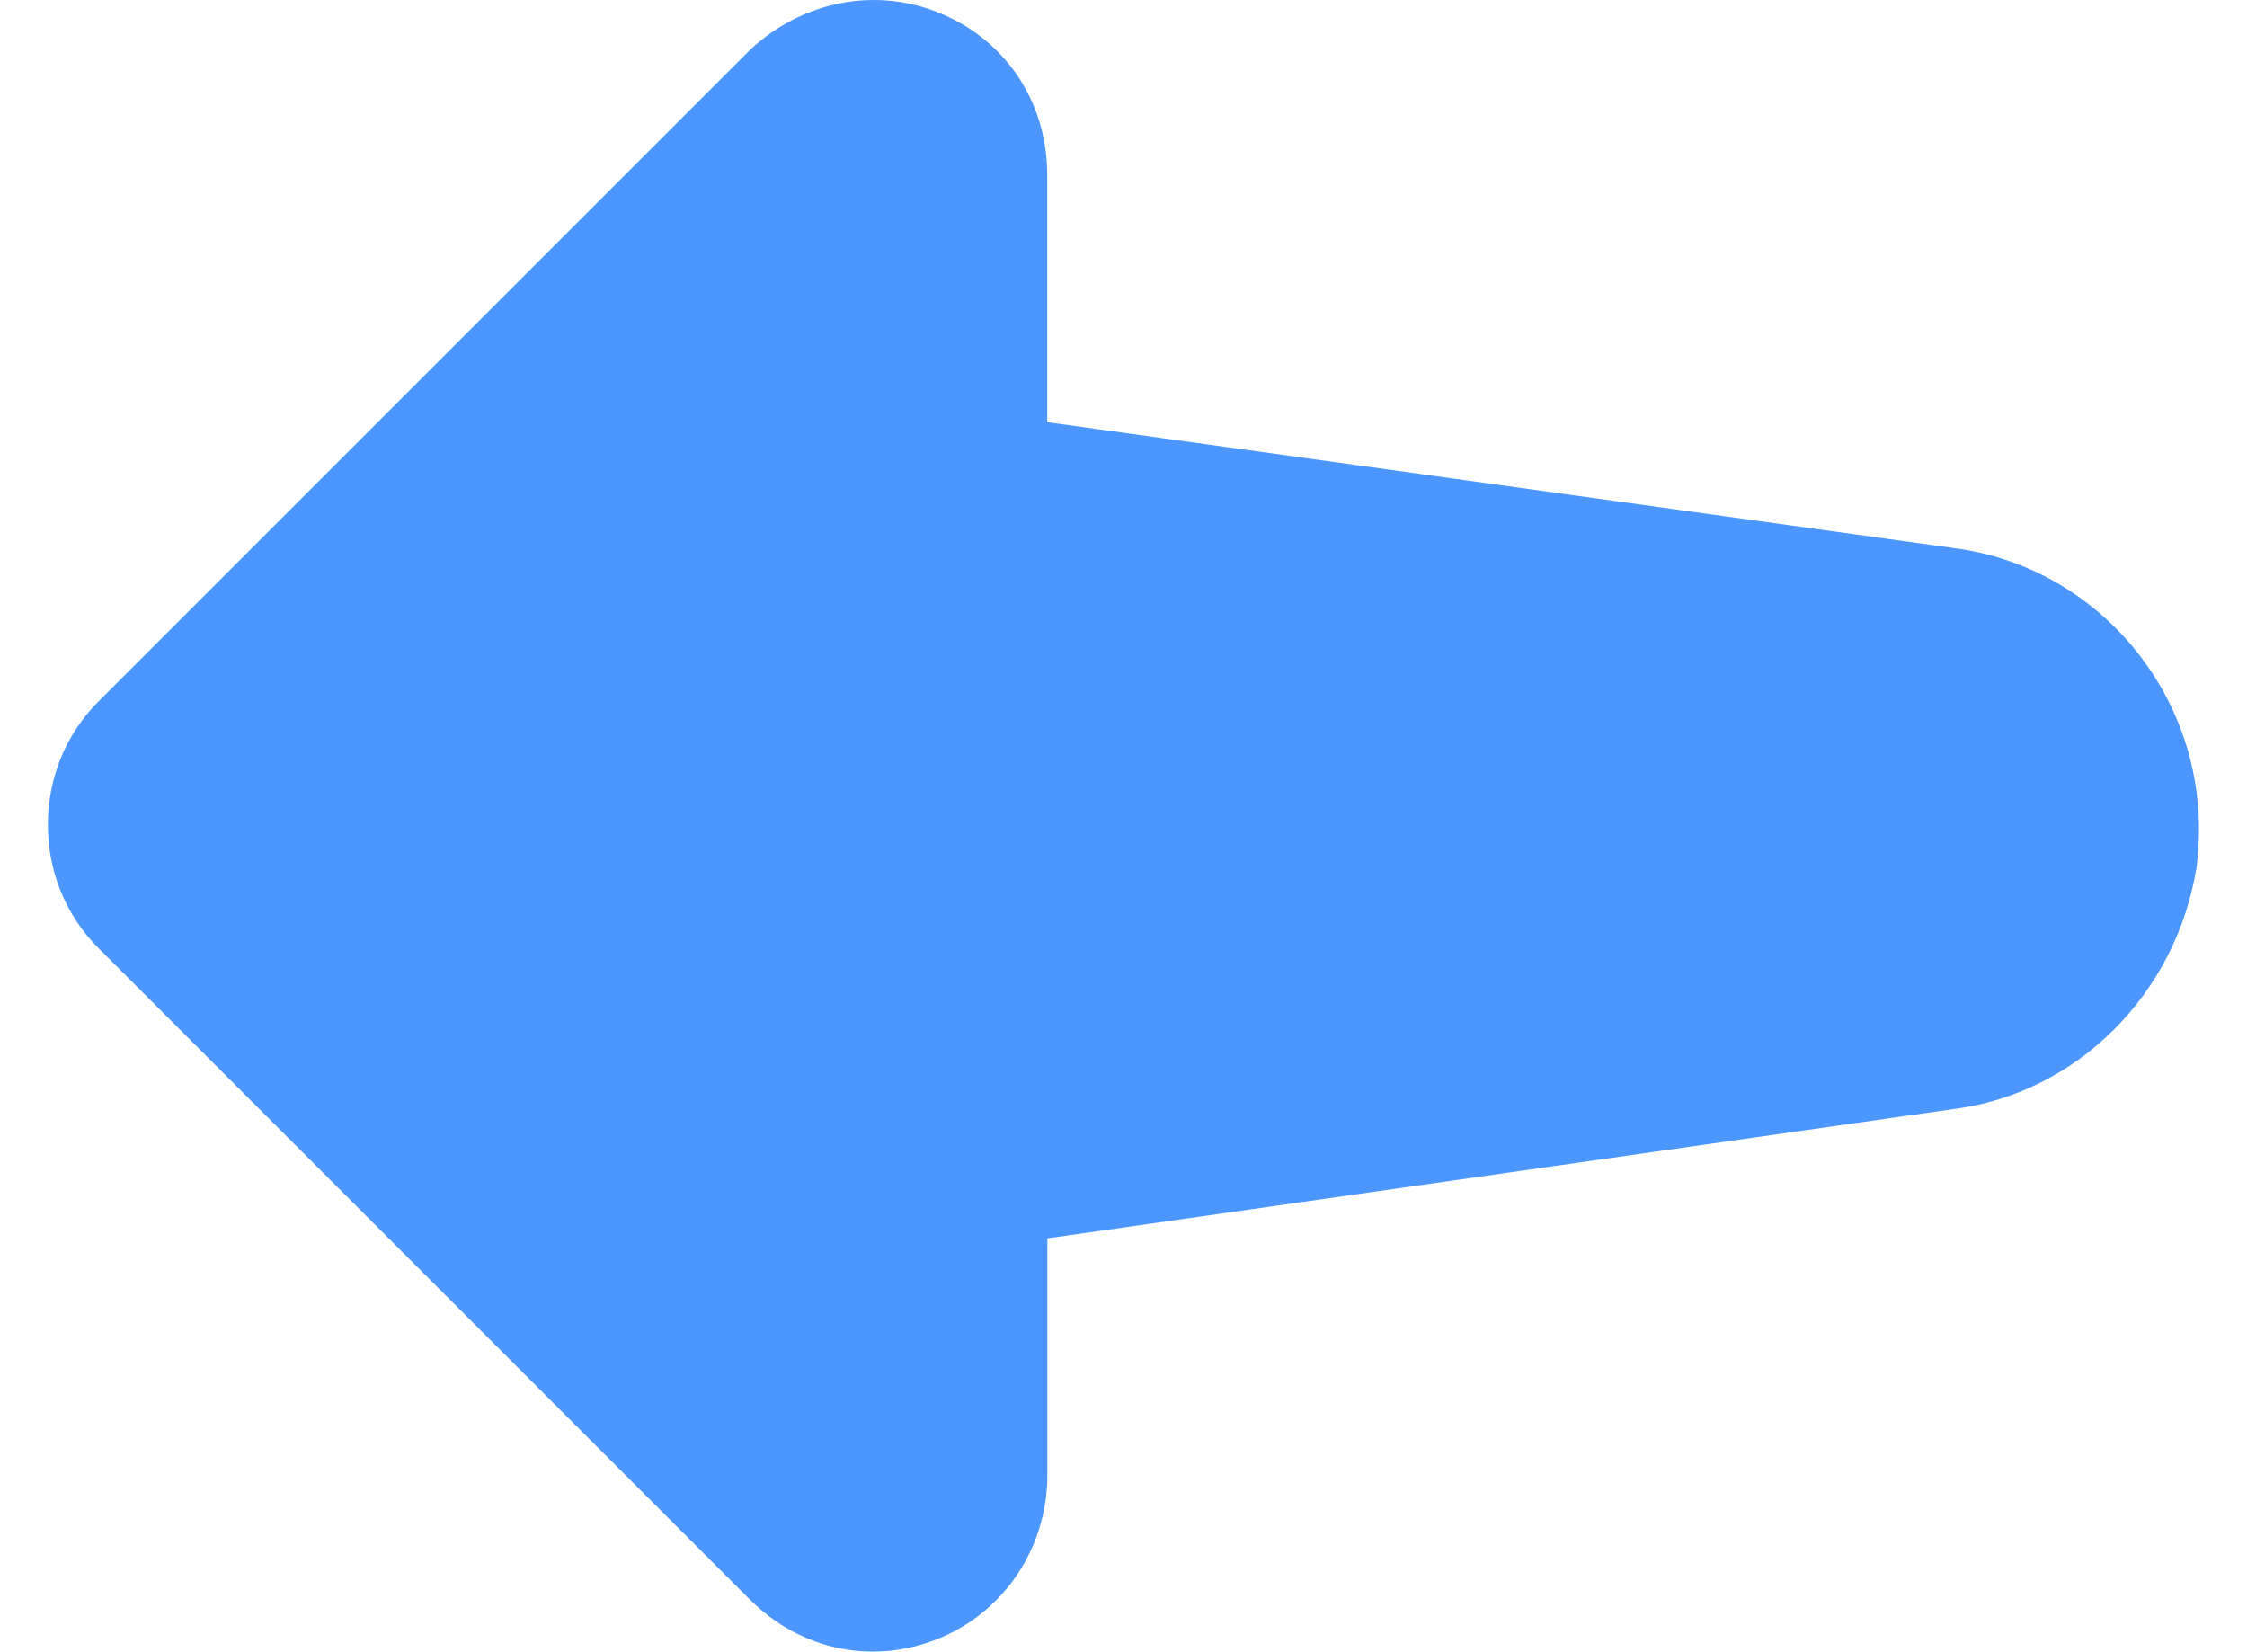 <svg version="1.1" xmlns="http://www.w3.org/2000/svg" xmlns:xlink="http://www.w3.org/1999/xlink"
     width="20" height="14.7" viewBox="0,0,14.328,11">
    <g transform="translate(-232.836,-174.5)">
        <g data-paper-data="{&quot;isPaintingLayer&quot;:true}" fill="#4c97ff" fill-rule="evenodd" stroke="none"
           stroke-width="1" stroke-linecap="butt" stroke-linejoin="miter" stroke-miterlimit="10" stroke-dasharray=""
           stroke-dashoffset="0" style="mix-blend-mode: normal">
            <path d="M232.836,179.993c0,-0.311 0.119,-0.601 0.333,-0.817l4.341,-4.341c0.357,-0.336 0.857,-0.426 1.287,-0.239c0.43,0.185 0.695,0.595 0.695,1.069v1.647l6.042,0.839c0.925,0.12 1.629,0.925 1.629,1.872c0,0.082 -0.006,0.165 -0.015,0.246c-0.134,0.854 -0.801,1.514 -1.62,1.618l-6.035,0.861v1.575c0,0.48 -0.282,0.907 -0.718,1.088c-0.438,0.181 -0.924,0.083 -1.265,-0.259l-4.341,-4.341c-0.214,-0.216 -0.333,-0.506 -0.333,-0.817"/>
        </g>
    </g>
</svg>